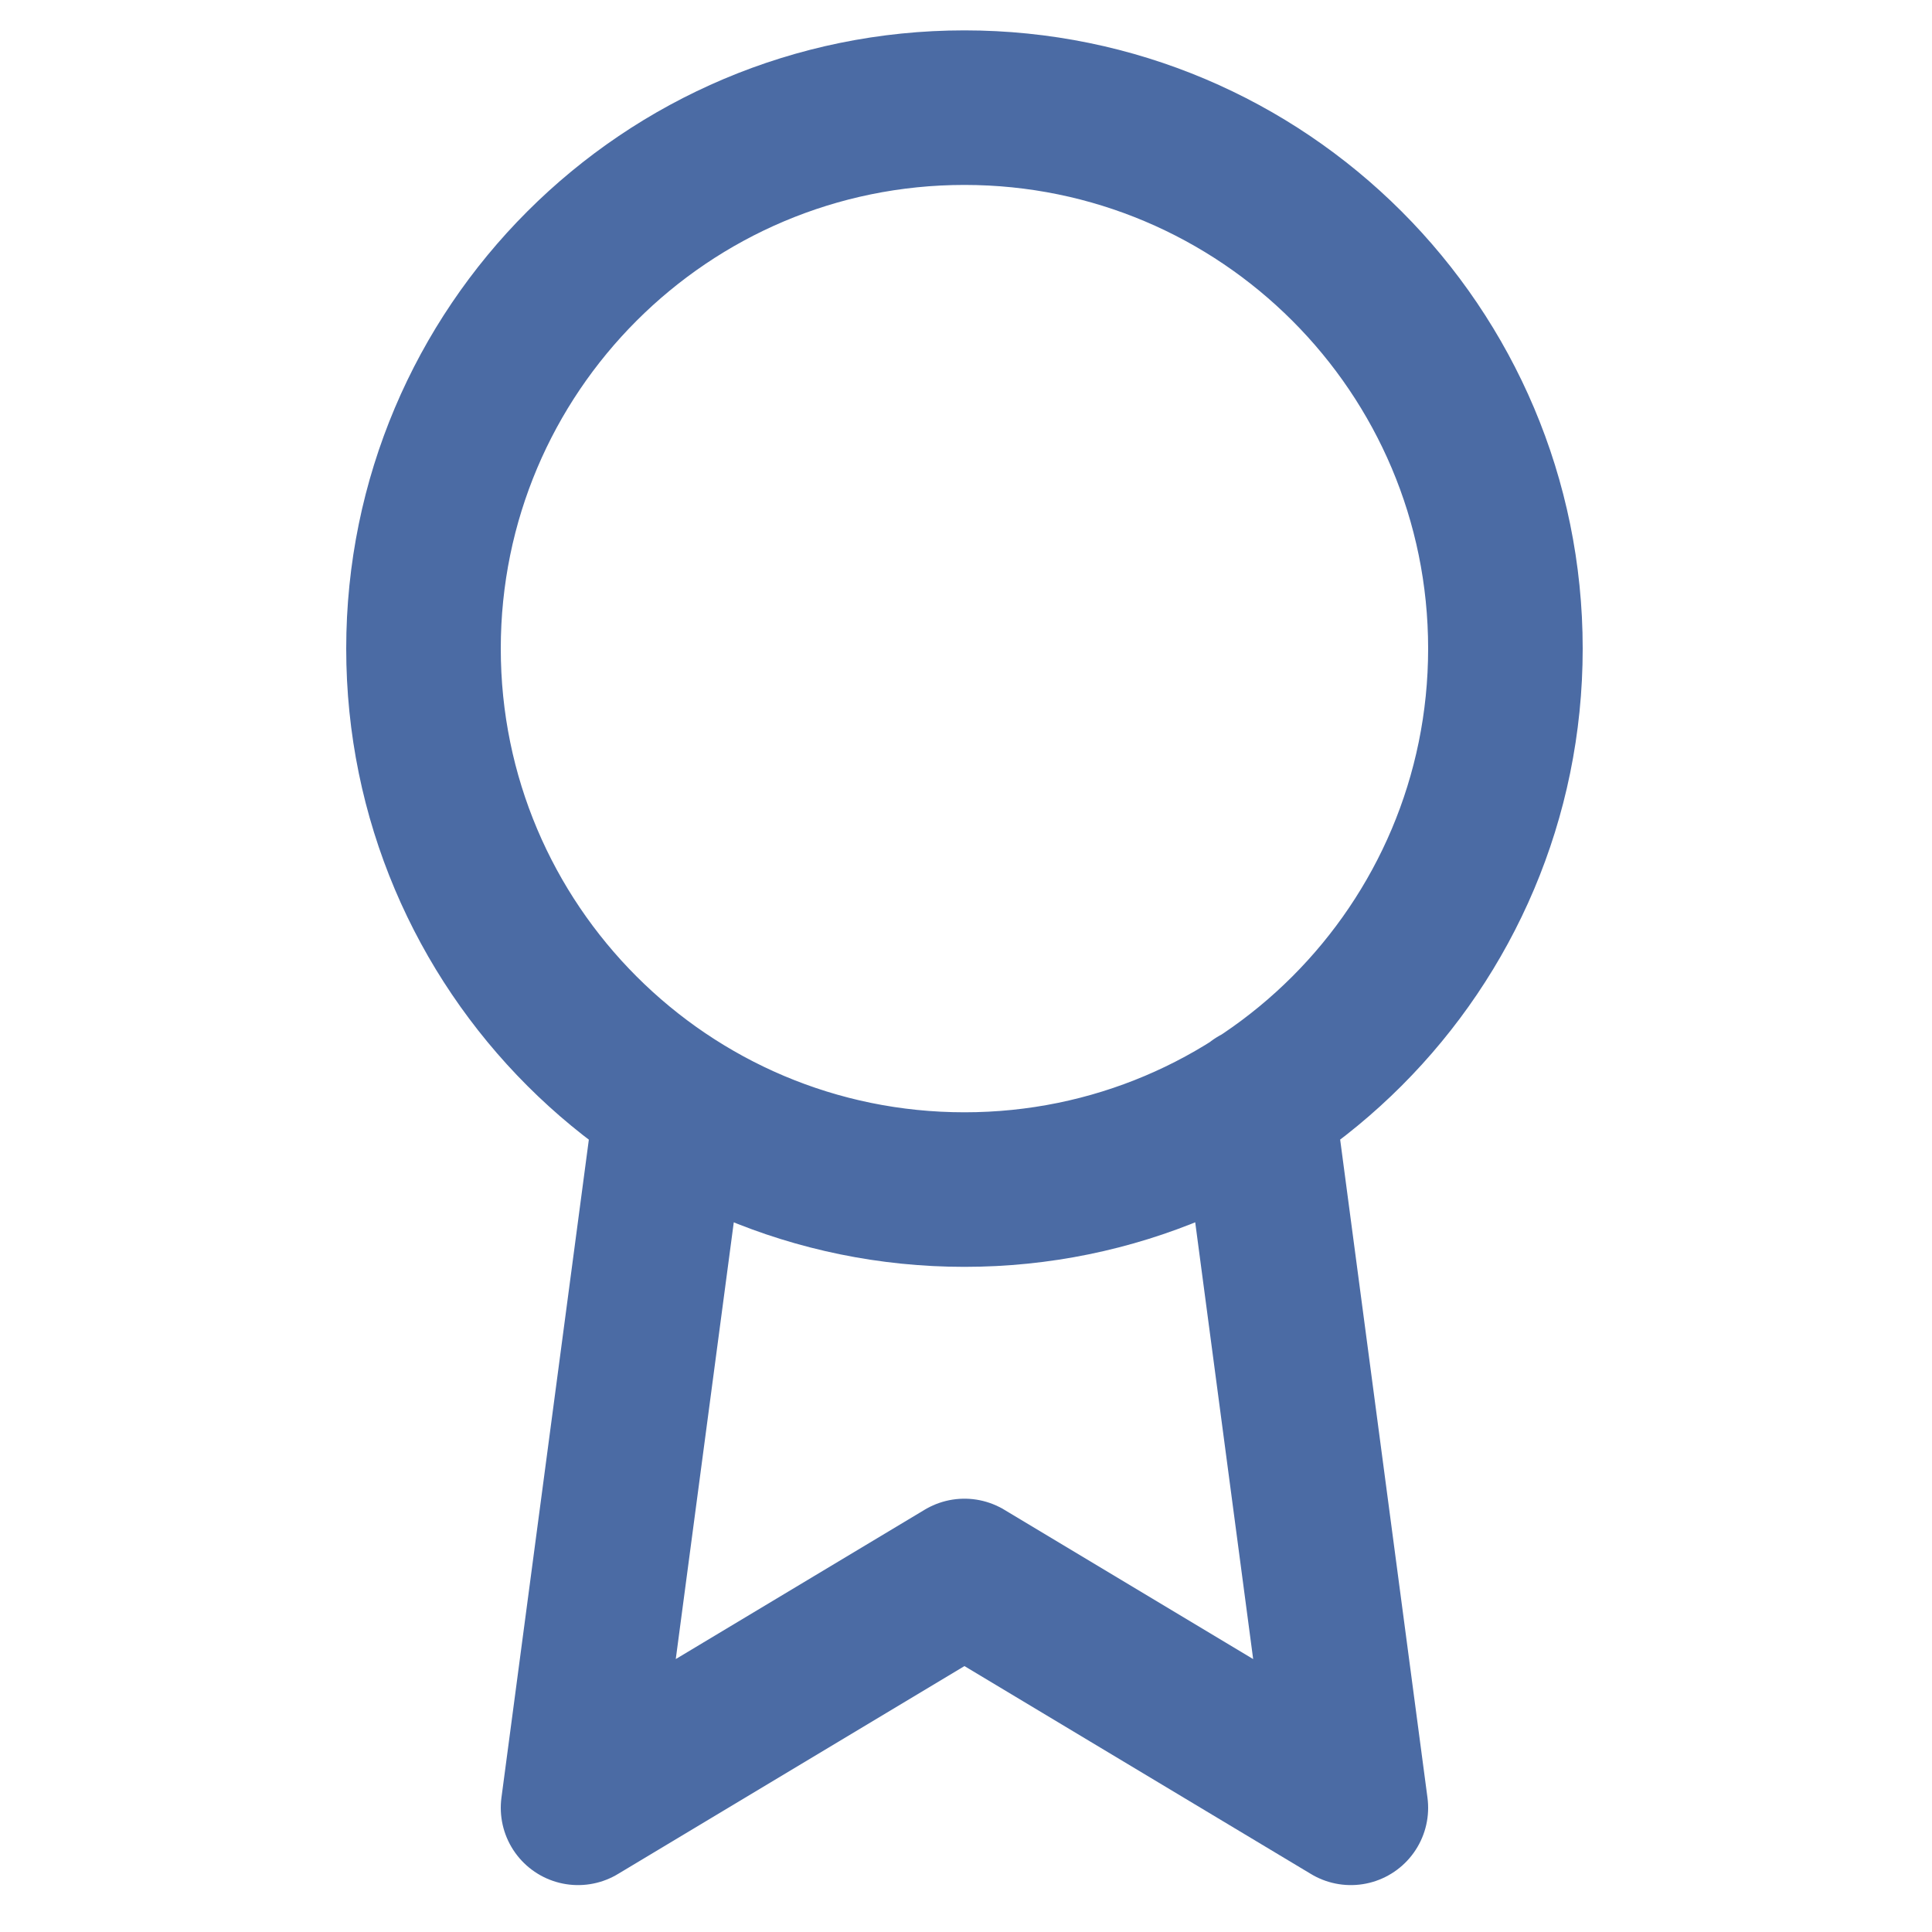 <svg width="25" height="25" viewBox="0 0 25 25" fill="none" xmlns="http://www.w3.org/2000/svg">
<g clip-path="url(#clip0_286_4194)">
<path d="M8.69 14.283L7.48 23.393L12.48 20.393L17.48 23.393L16.27 14.273M19.48 8.393C19.48 12.259 16.346 15.393 12.48 15.393C8.614 15.393 5.48 12.259 5.48 8.393C5.48 4.527 8.614 1.393 12.48 1.393C16.346 1.393 19.48 4.527 19.48 8.393Z" stroke="#4B6BA4" stroke-width="2" stroke-linecap="round" stroke-linejoin="round"/>
</g>
<defs>
<clipPath id="clip0_286_4194">
<rect width="24" height="24" fill="white" transform="translate(0.48 0.393)"/>
</clipPath>
</defs>
</svg>
